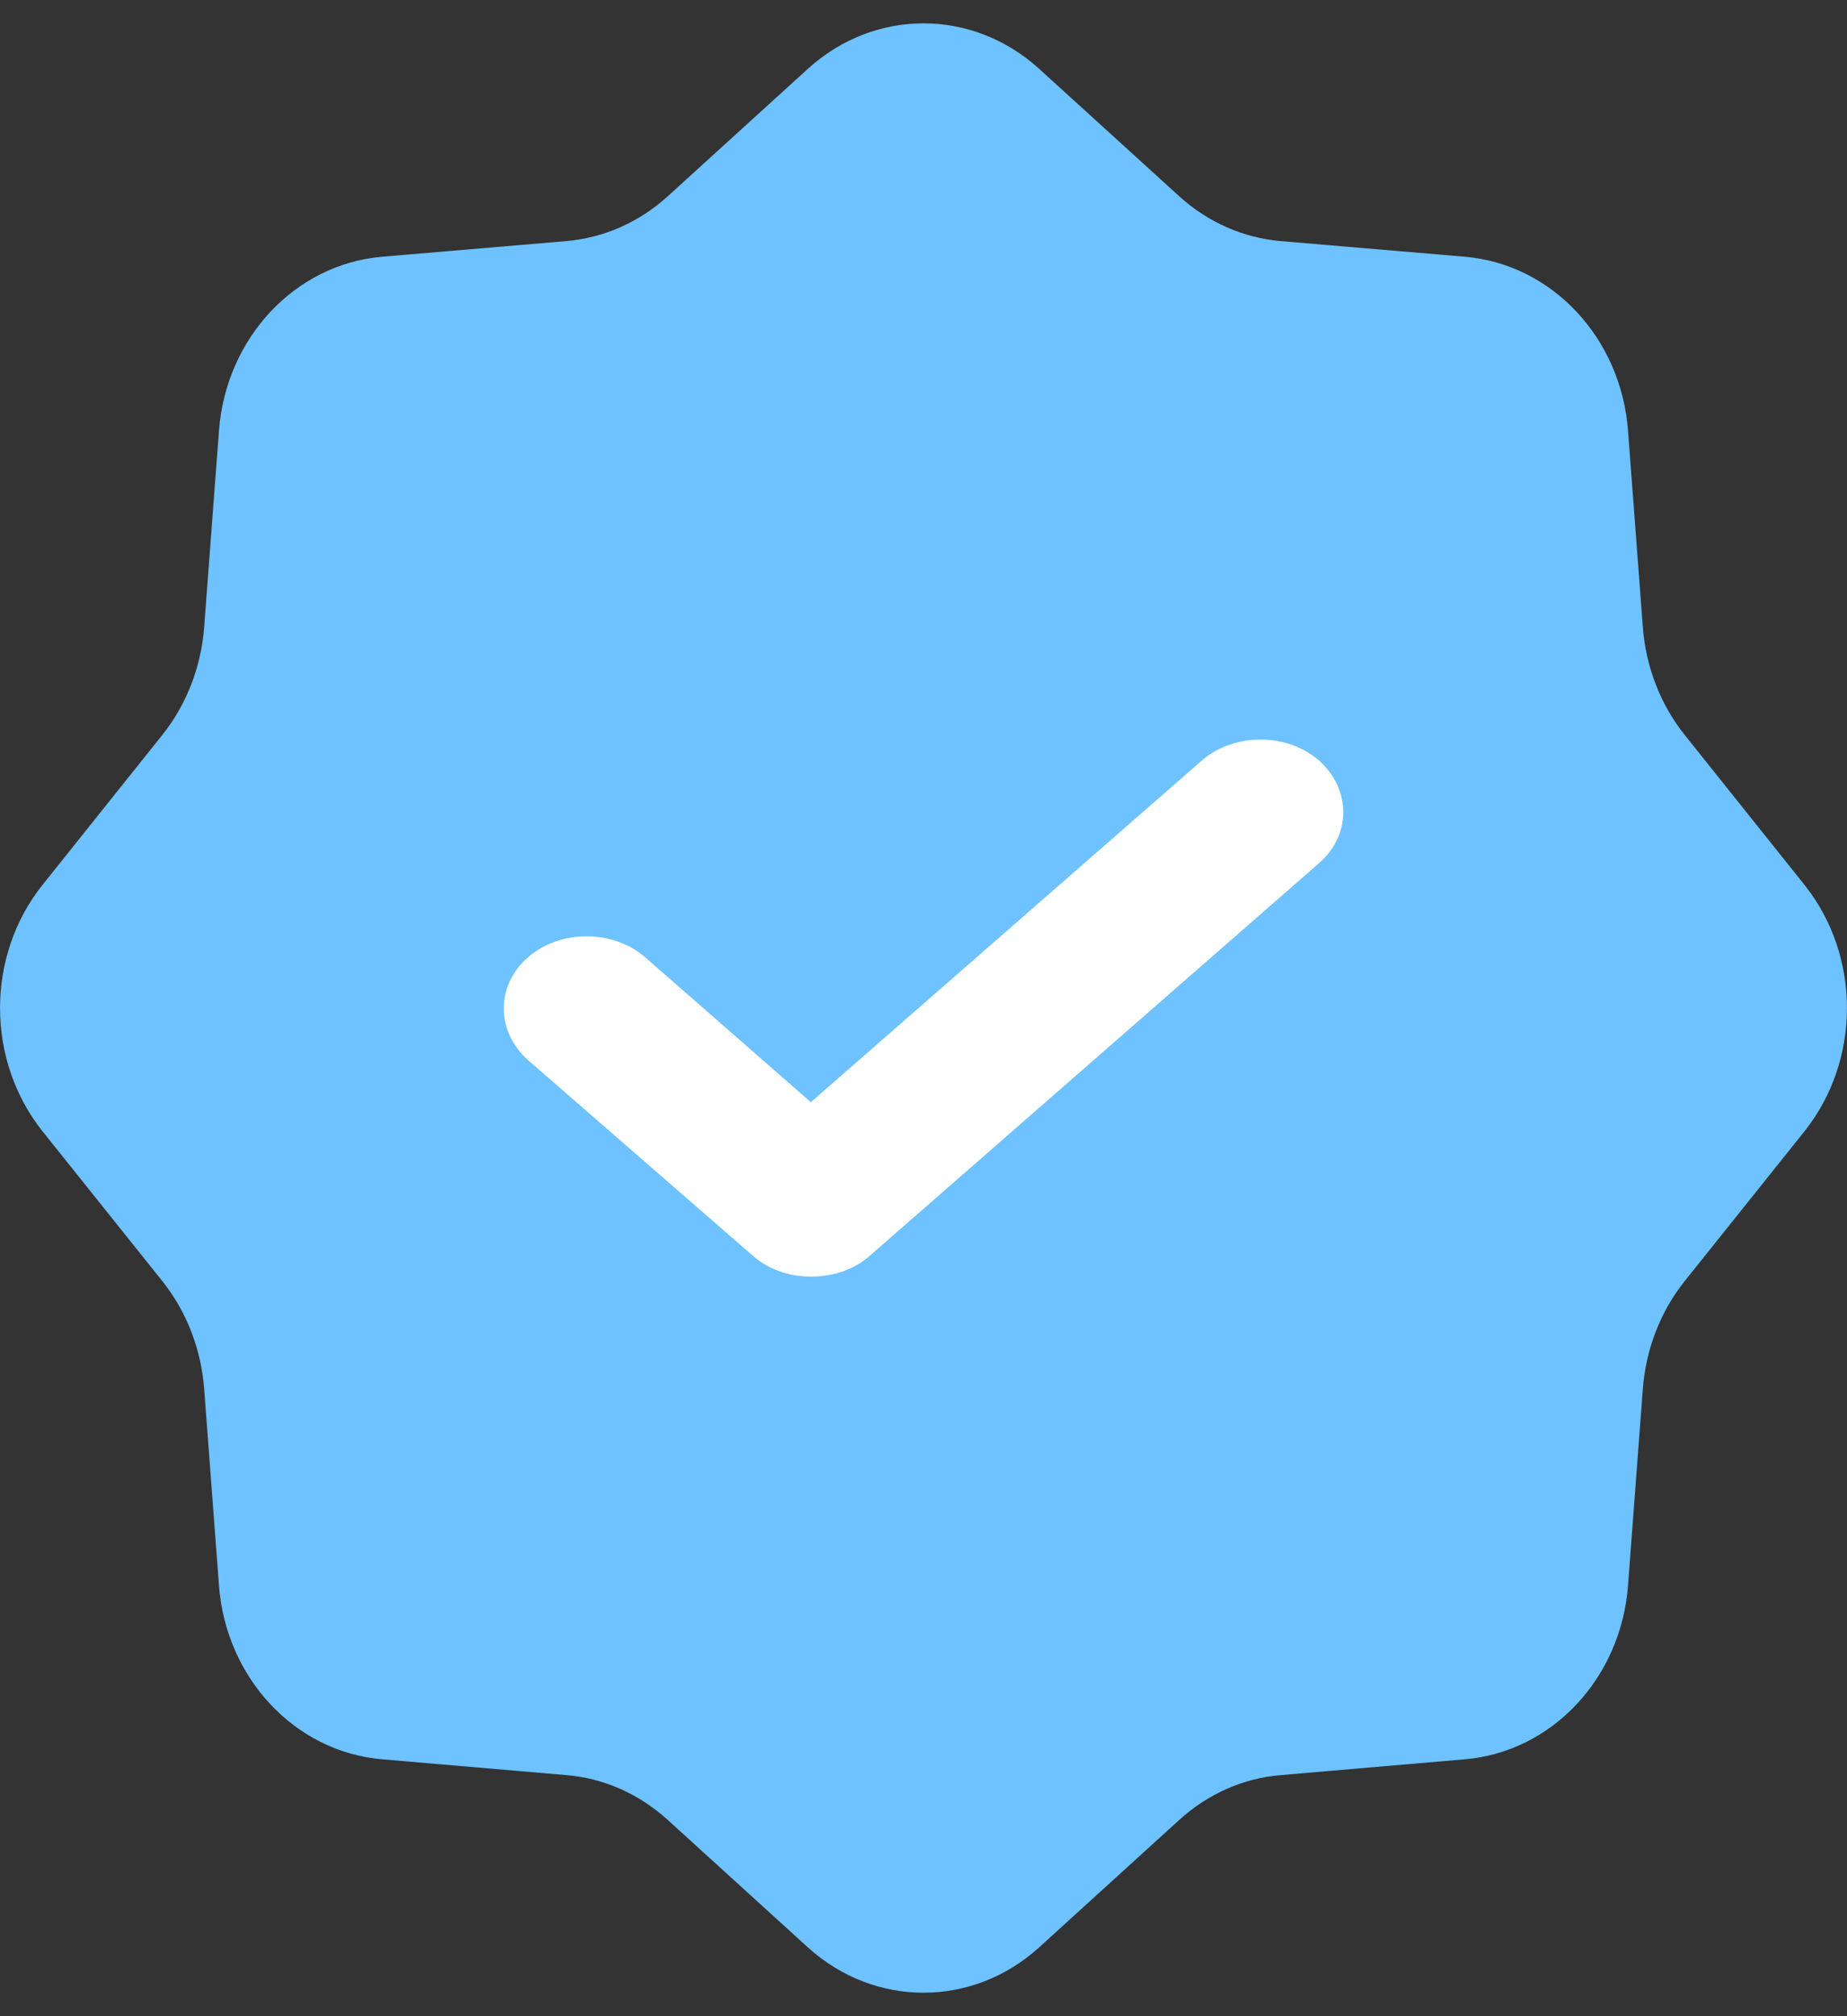 <svg width="11" height="12" viewBox="0 0 11 12" fill="none" xmlns="http://www.w3.org/2000/svg">
<rect x="0" y="0" width="11" height="12" fill="#333333" stroke="none"/>
<path d="M4.812 0.409C5.209 0.049 5.791 0.049 6.188 0.409L7.024 1.169C7.194 1.323 7.405 1.416 7.628 1.435L8.724 1.528C9.243 1.572 9.655 2.012 9.696 2.565L9.784 3.732C9.802 3.969 9.889 4.194 10.034 4.375L10.747 5.267C11.084 5.689 11.084 6.31 10.747 6.733L10.034 7.624C9.889 7.805 9.802 8.03 9.784 8.267L9.696 9.435C9.655 9.988 9.243 10.427 8.724 10.471L7.628 10.565C7.405 10.583 7.194 10.677 7.024 10.831L6.188 11.591C5.791 11.95 5.209 11.95 4.812 11.591L3.976 10.831C3.806 10.677 3.595 10.583 3.372 10.565L2.276 10.471C1.757 10.427 1.345 9.988 1.304 9.435L1.216 8.267C1.198 8.03 1.111 7.805 0.966 7.624L0.253 6.733C-0.084 6.31 -0.084 5.689 0.253 5.267L0.966 4.375C1.111 4.194 1.198 3.969 1.216 3.732L1.304 2.565C1.345 2.012 1.757 1.572 2.276 1.528L3.372 1.435C3.595 1.416 3.806 1.323 3.976 1.169L4.812 0.409Z" fill="#6EC2FF"/>
<path d="M7.856 5.137L5.179 7.475C5.083 7.559 4.959 7.598 4.829 7.598C4.705 7.598 4.581 7.559 4.485 7.475L3.144 6.309C2.952 6.136 2.952 5.866 3.144 5.698C3.335 5.531 3.651 5.531 3.843 5.698L4.829 6.56L7.157 4.527C7.349 4.36 7.665 4.36 7.856 4.527C8.048 4.699 8.048 4.97 7.856 5.137Z" fill="white"/>
</svg>

